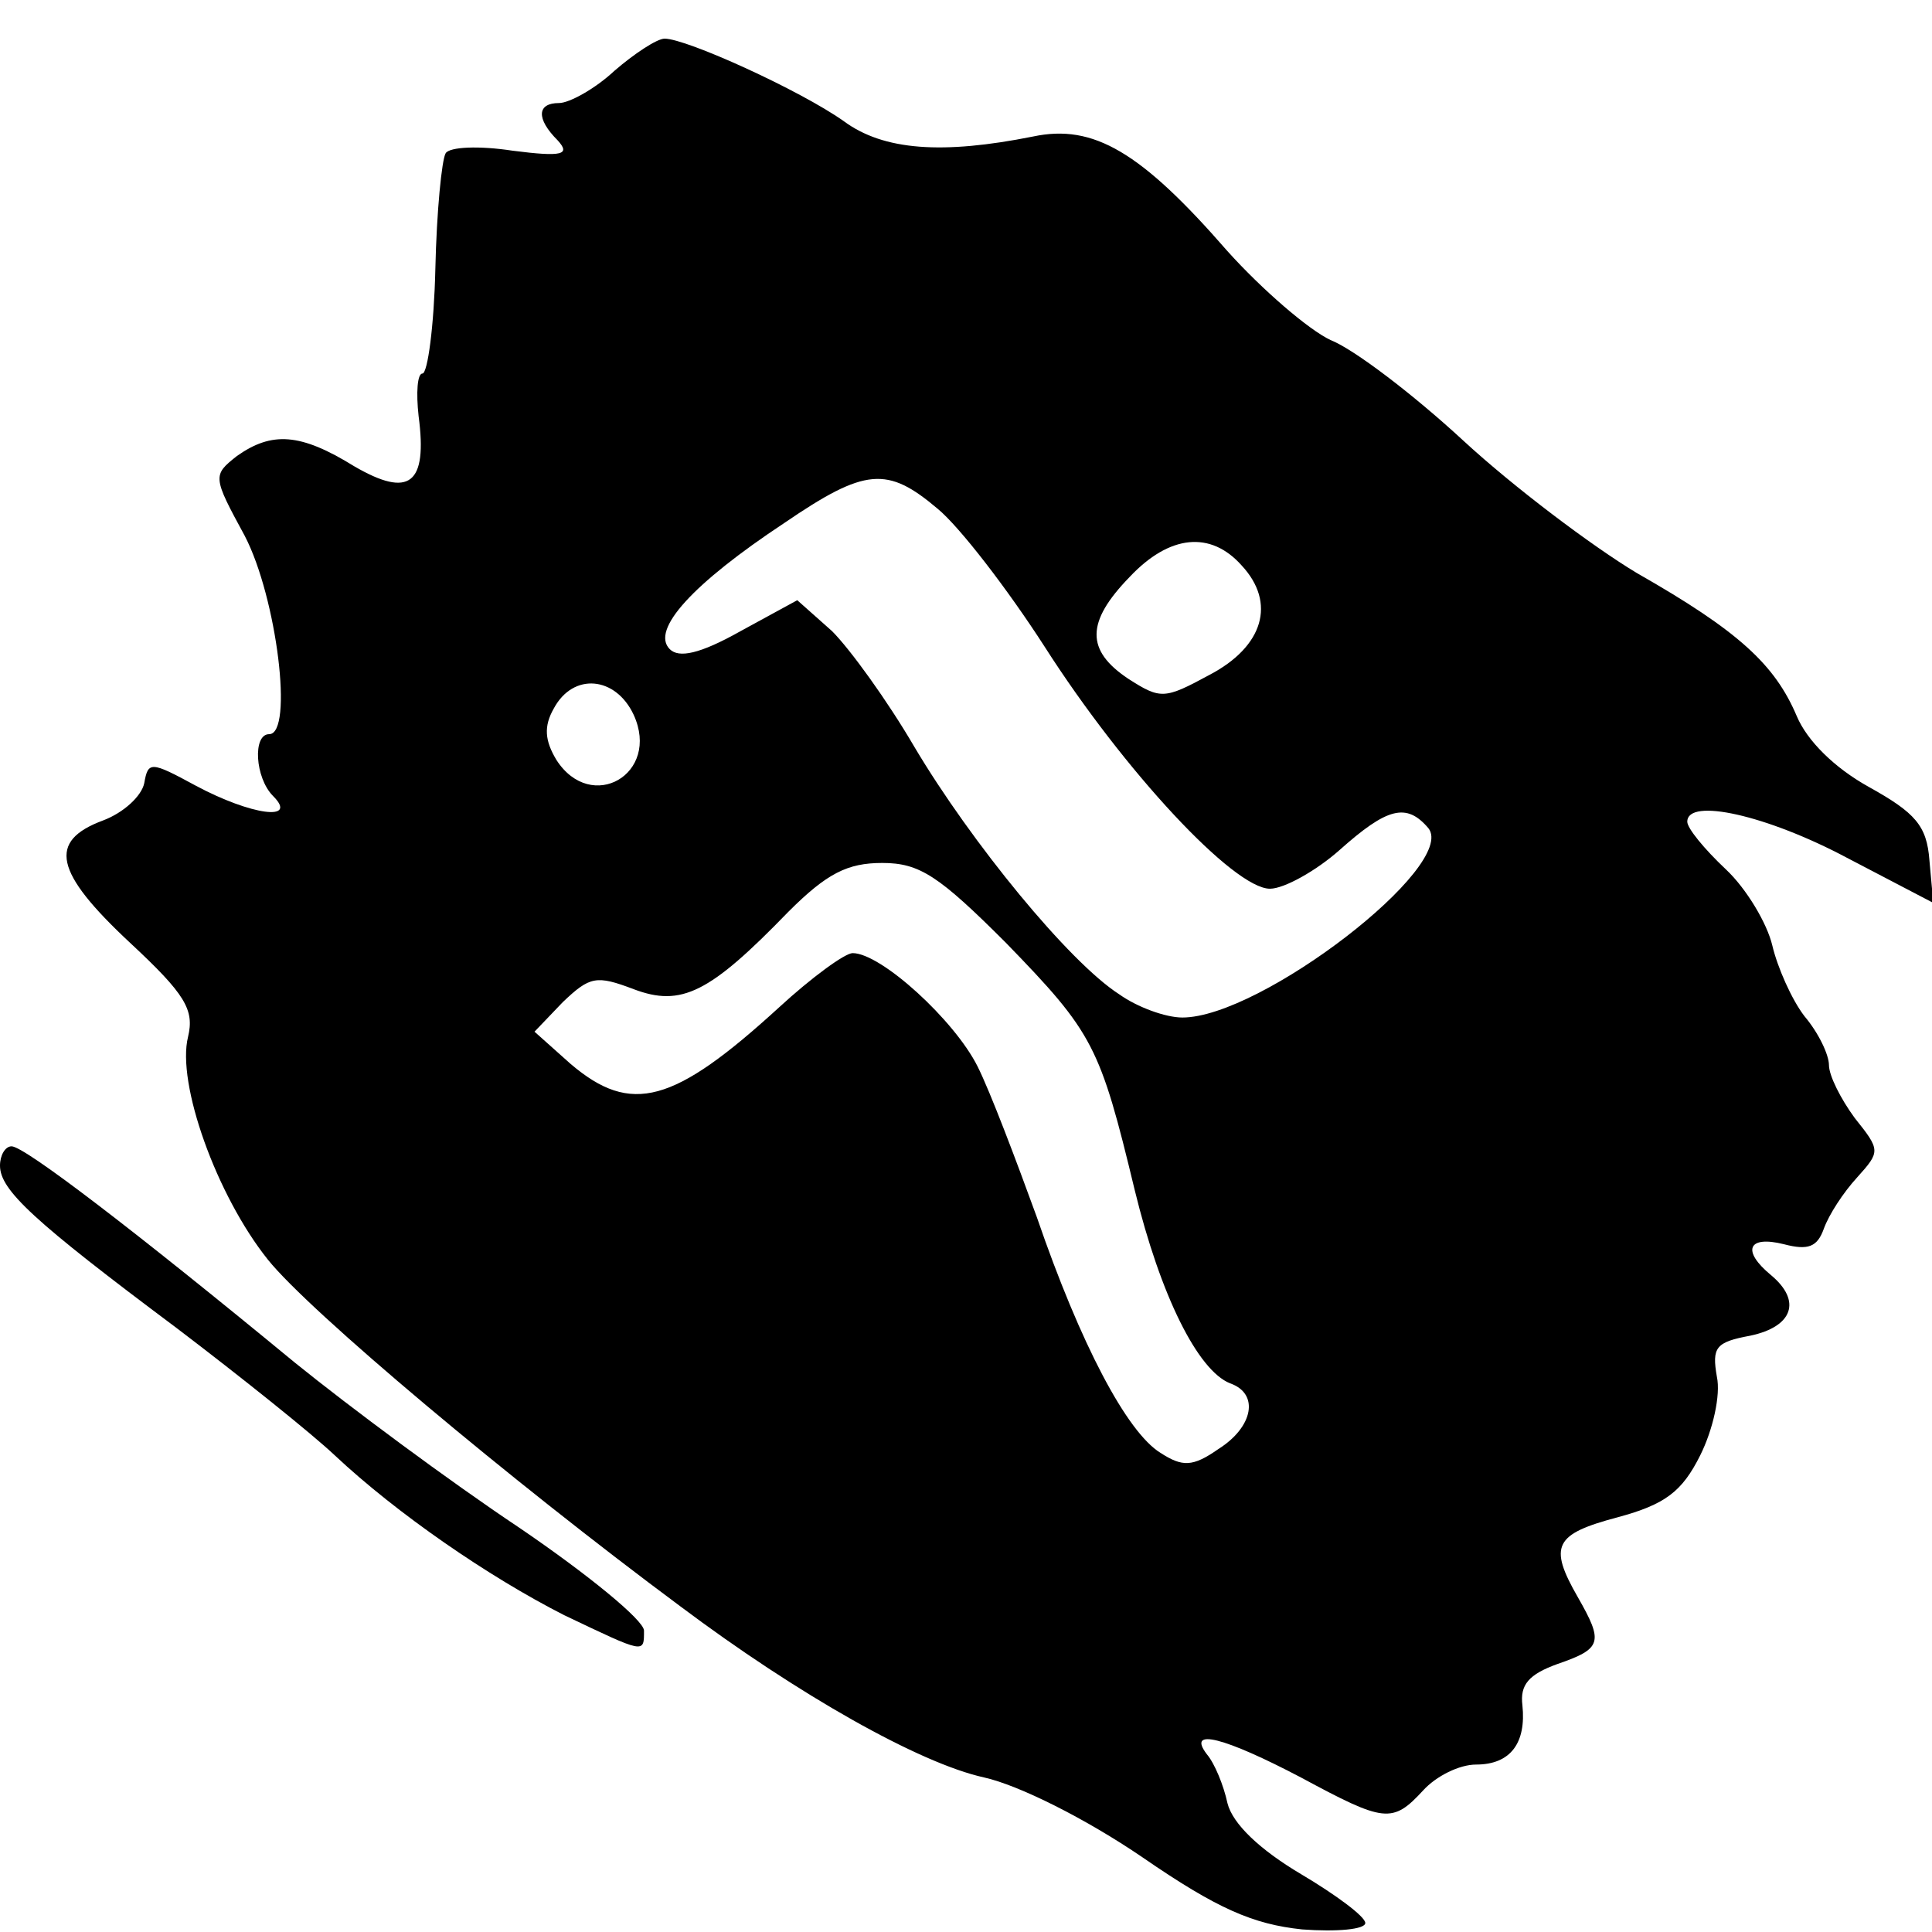 <?xml version="1.0" standalone="no"?>
<!DOCTYPE svg PUBLIC "-//W3C//DTD SVG 20010904//EN"
 "http://www.w3.org/TR/2001/REC-SVG-20010904/DTD/svg10.dtd">
<svg version="1.0" xmlns="http://www.w3.org/2000/svg"
 width="150pt" height="150pt" viewBox="0 0 150 150"
 preserveAspectRatio="xMidYMid meet">
<g transform="translate(0,150) scale(0.1,-0.1)"
fill="#000000" stroke="none">
<path d="M477 1445 c-15 -14 -35 -25 -43 -25 -17 0 -18 -12 -1 -29 10 -11 4
-13 -35 -8 -26 4 -49 3 -52 -2 -3 -5 -7 -45 -8 -90 -1 -44 -6 -81 -10 -81 -4
0 -5 -15 -3 -33 7 -53 -7 -64 -50 -39 -42 26 -64 27 -91 8 -19 -15 -19 -16 6
-62 25 -48 38 -154 19 -154 -13 0 -11 -34 3 -48 20 -20 -17 -15 -60 8 -35 19
-37 19 -40 2 -2 -10 -16 -23 -32 -29 -43 -16 -38 -40 21 -95 43 -40 50 -52 45
-73 -9 -36 22 -123 62 -173 32 -40 188 -171 320 -269 92 -69 186 -122 236
-133 27 -6 79 -32 123 -62 58 -40 86 -52 124 -56 27 -2 49 0 49 5 0 5 -23 22
-50 38 -32 19 -53 39 -57 55 -3 14 -10 31 -16 38 -16 21 14 13 73 -18 65 -35
71 -36 95 -10 10 11 28 20 41 20 27 0 39 17 36 46 -2 16 5 24 27 32 35 12 36
17 16 52 -23 40 -18 49 31 62 37 10 50 20 64 48 10 20 16 47 13 61 -4 23 -1
27 26 32 33 7 40 27 16 47 -23 19 -18 31 10 24 19 -5 26 -2 31 12 4 11 15 28
26 40 18 20 18 21 -2 46 -11 15 -20 33 -20 41 0 8 -8 25 -19 38 -10 13 -21 38
-25 55 -4 17 -20 44 -36 59 -17 16 -30 32 -30 37 0 19 62 5 124 -28 l67 -35
-3 33 c-2 27 -11 37 -47 57 -27 15 -48 36 -56 55 -17 40 -45 66 -124 111 -35
21 -96 67 -135 103 -39 36 -85 71 -103 78 -17 8 -53 39 -80 69 -67 77 -104 99
-151 89 -70 -14 -116 -11 -147 12 -34 24 -122 64 -139 64 -6 0 -24 -12 -39
-25z m251 -340 c17 -14 54 -62 83 -107 62 -97 147 -188 175 -188 11 0 36 14
54 30 37 33 52 37 69 17 23 -29 -130 -147 -191 -147 -13 0 -35 8 -49 18 -39
25 -115 118 -159 192 -21 36 -50 76 -64 90 l-27 24 -44 -24 c-32 -18 -48 -21
-55 -14 -15 15 18 51 89 98 63 43 80 44 119 11z m236 -44 c27 -29 17 -63 -25
-85 -35 -19 -38 -19 -63 -3 -33 22 -33 44 1 79 31 33 63 36 87 9z m-472 -116
c21 -46 -33 -77 -60 -35 -9 15 -10 26 -2 40 15 28 48 25 62 -5z m289 -177 c68
-70 73 -80 100 -192 20 -82 49 -140 74 -150 23 -8 18 -34 -9 -51 -20 -14 -28
-14 -45 -3 -26 16 -62 84 -96 183 -16 44 -36 97 -46 117 -18 36 -75 88 -97 88
-6 0 -32 -19 -57 -42 -82 -75 -115 -84 -162 -44 l-28 25 22 23 c21 20 26 21
55 10 37 -14 59 -3 120 60 30 30 46 38 73 38 29 0 44 -10 96 -62z"/>
<path d="M0 595 c0 -19 26 -43 137 -126 50 -38 105 -82 123 -99 48 -45 119
-94 178 -124 63 -30 62 -30 62 -12 0 8 -44 44 -97 80 -54 36 -132 94 -174 128
-125 103 -210 168 -220 168 -5 0 -9 -7 -9 -15z"/>
</g>
</svg>
